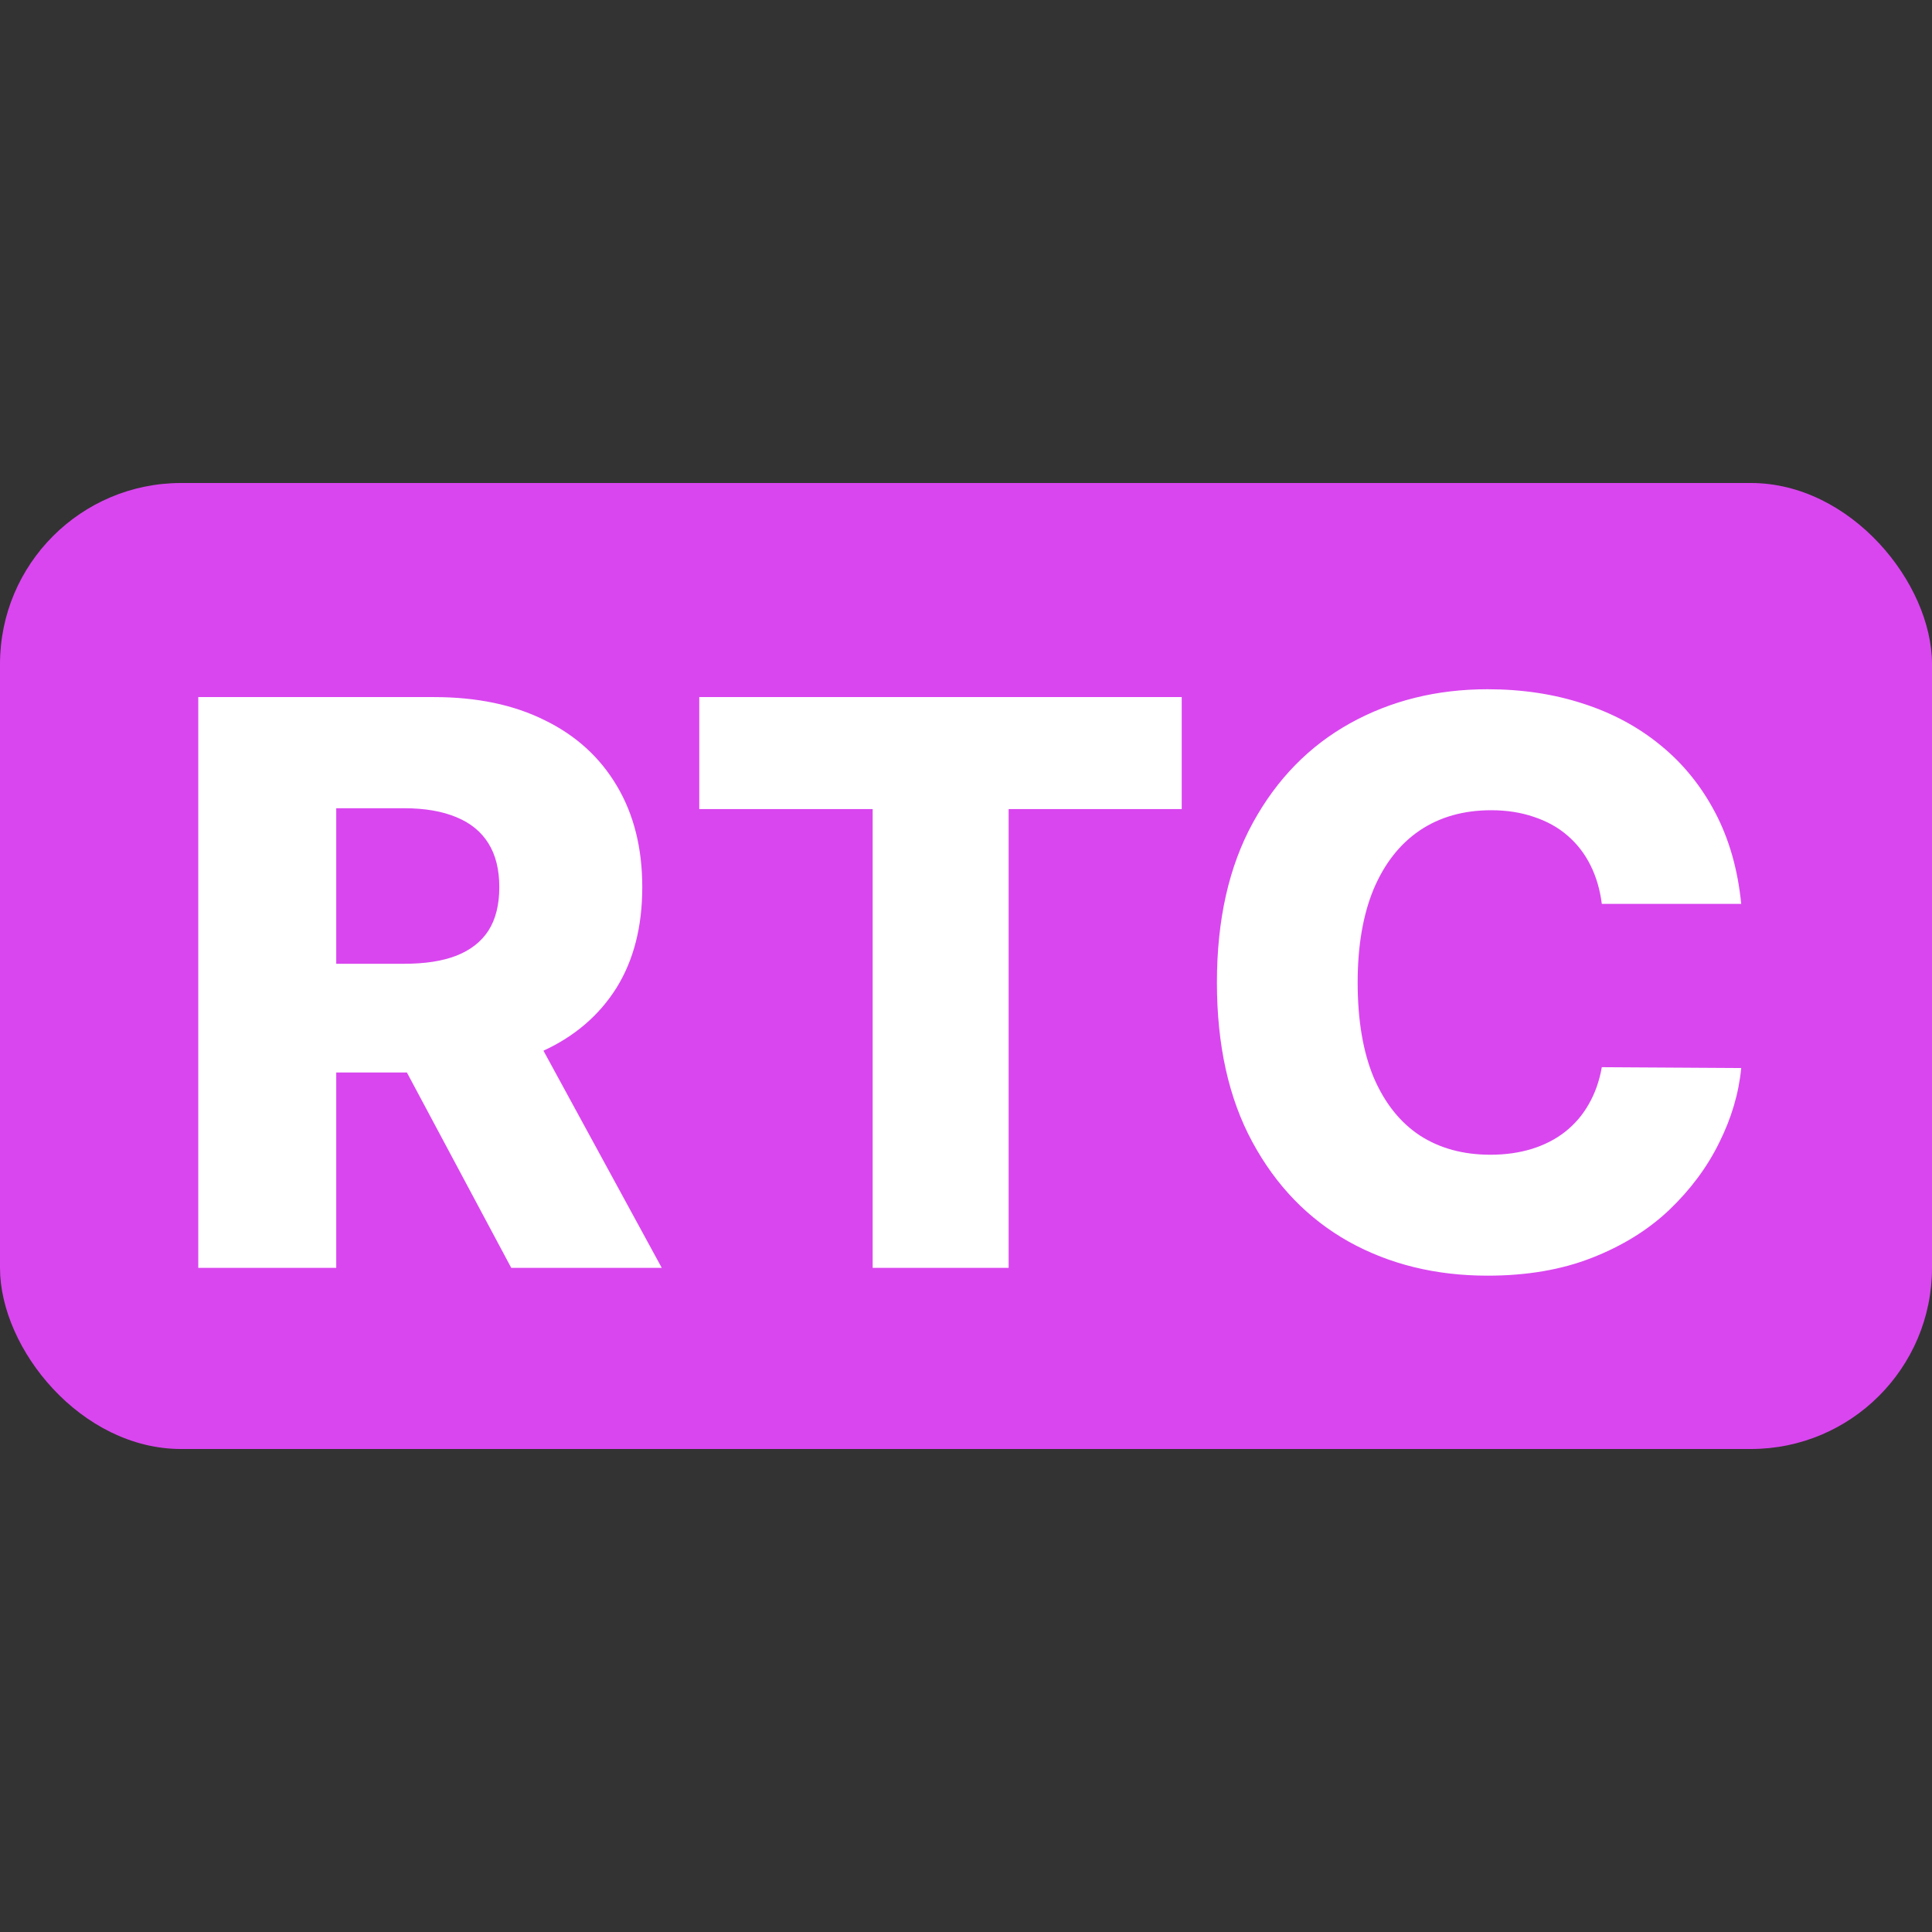 <svg width="32" height="32" viewBox="0 0 32 32" fill="none" xmlns="http://www.w3.org/2000/svg">
<rect x="0" y="0" width="32" height="32" fill="#333333" stroke="none"/>
<rect y="8" width="32" height="16" rx="3" fill="#D946EF"/>
<path d="M3.284 21V11.546H7.189C7.897 11.546 8.508 11.673 9.022 11.929C9.539 12.181 9.938 12.544 10.218 13.018C10.498 13.489 10.638 14.048 10.638 14.694C10.638 15.349 10.495 15.906 10.209 16.365C9.922 16.82 9.516 17.168 8.99 17.408C8.464 17.645 7.84 17.764 7.12 17.764H4.65V15.963H6.695C7.04 15.963 7.328 15.919 7.559 15.829C7.793 15.737 7.97 15.599 8.09 15.414C8.21 15.226 8.27 14.986 8.27 14.694C8.27 14.402 8.21 14.16 8.09 13.969C7.97 13.775 7.793 13.631 7.559 13.535C7.325 13.437 7.037 13.387 6.695 13.387H5.569V21H3.284ZM8.607 16.679L10.961 21H8.468L6.16 16.679H8.607ZM11.582 13.401V11.546H19.573V13.401H16.706V21H14.454V13.401H11.582ZM28.84 14.971H26.531C26.501 14.734 26.438 14.52 26.342 14.329C26.247 14.138 26.12 13.975 25.963 13.84C25.807 13.704 25.62 13.601 25.405 13.53C25.193 13.457 24.957 13.42 24.699 13.42C24.24 13.42 23.845 13.532 23.512 13.757C23.183 13.981 22.929 14.306 22.75 14.731C22.575 15.155 22.487 15.669 22.487 16.273C22.487 16.901 22.577 17.427 22.755 17.852C22.937 18.273 23.191 18.592 23.517 18.807C23.846 19.02 24.235 19.126 24.685 19.126C24.937 19.126 25.166 19.093 25.373 19.029C25.582 18.964 25.765 18.87 25.922 18.747C26.082 18.621 26.213 18.469 26.314 18.29C26.419 18.108 26.491 17.904 26.531 17.676L28.84 17.69C28.8 18.108 28.678 18.521 28.475 18.927C28.275 19.334 27.999 19.704 27.648 20.04C27.298 20.372 26.87 20.637 26.365 20.834C25.863 21.031 25.288 21.129 24.639 21.129C23.783 21.129 23.017 20.942 22.34 20.566C21.666 20.188 21.133 19.637 20.742 18.913C20.351 18.19 20.156 17.31 20.156 16.273C20.156 15.232 20.355 14.351 20.752 13.627C21.148 12.904 21.686 12.355 22.363 11.979C23.04 11.604 23.798 11.416 24.639 11.416C25.211 11.416 25.74 11.496 26.227 11.656C26.713 11.813 27.141 12.044 27.51 12.349C27.879 12.65 28.179 13.021 28.41 13.461C28.641 13.901 28.784 14.405 28.84 14.971Z" fill="white"/>
</svg>
